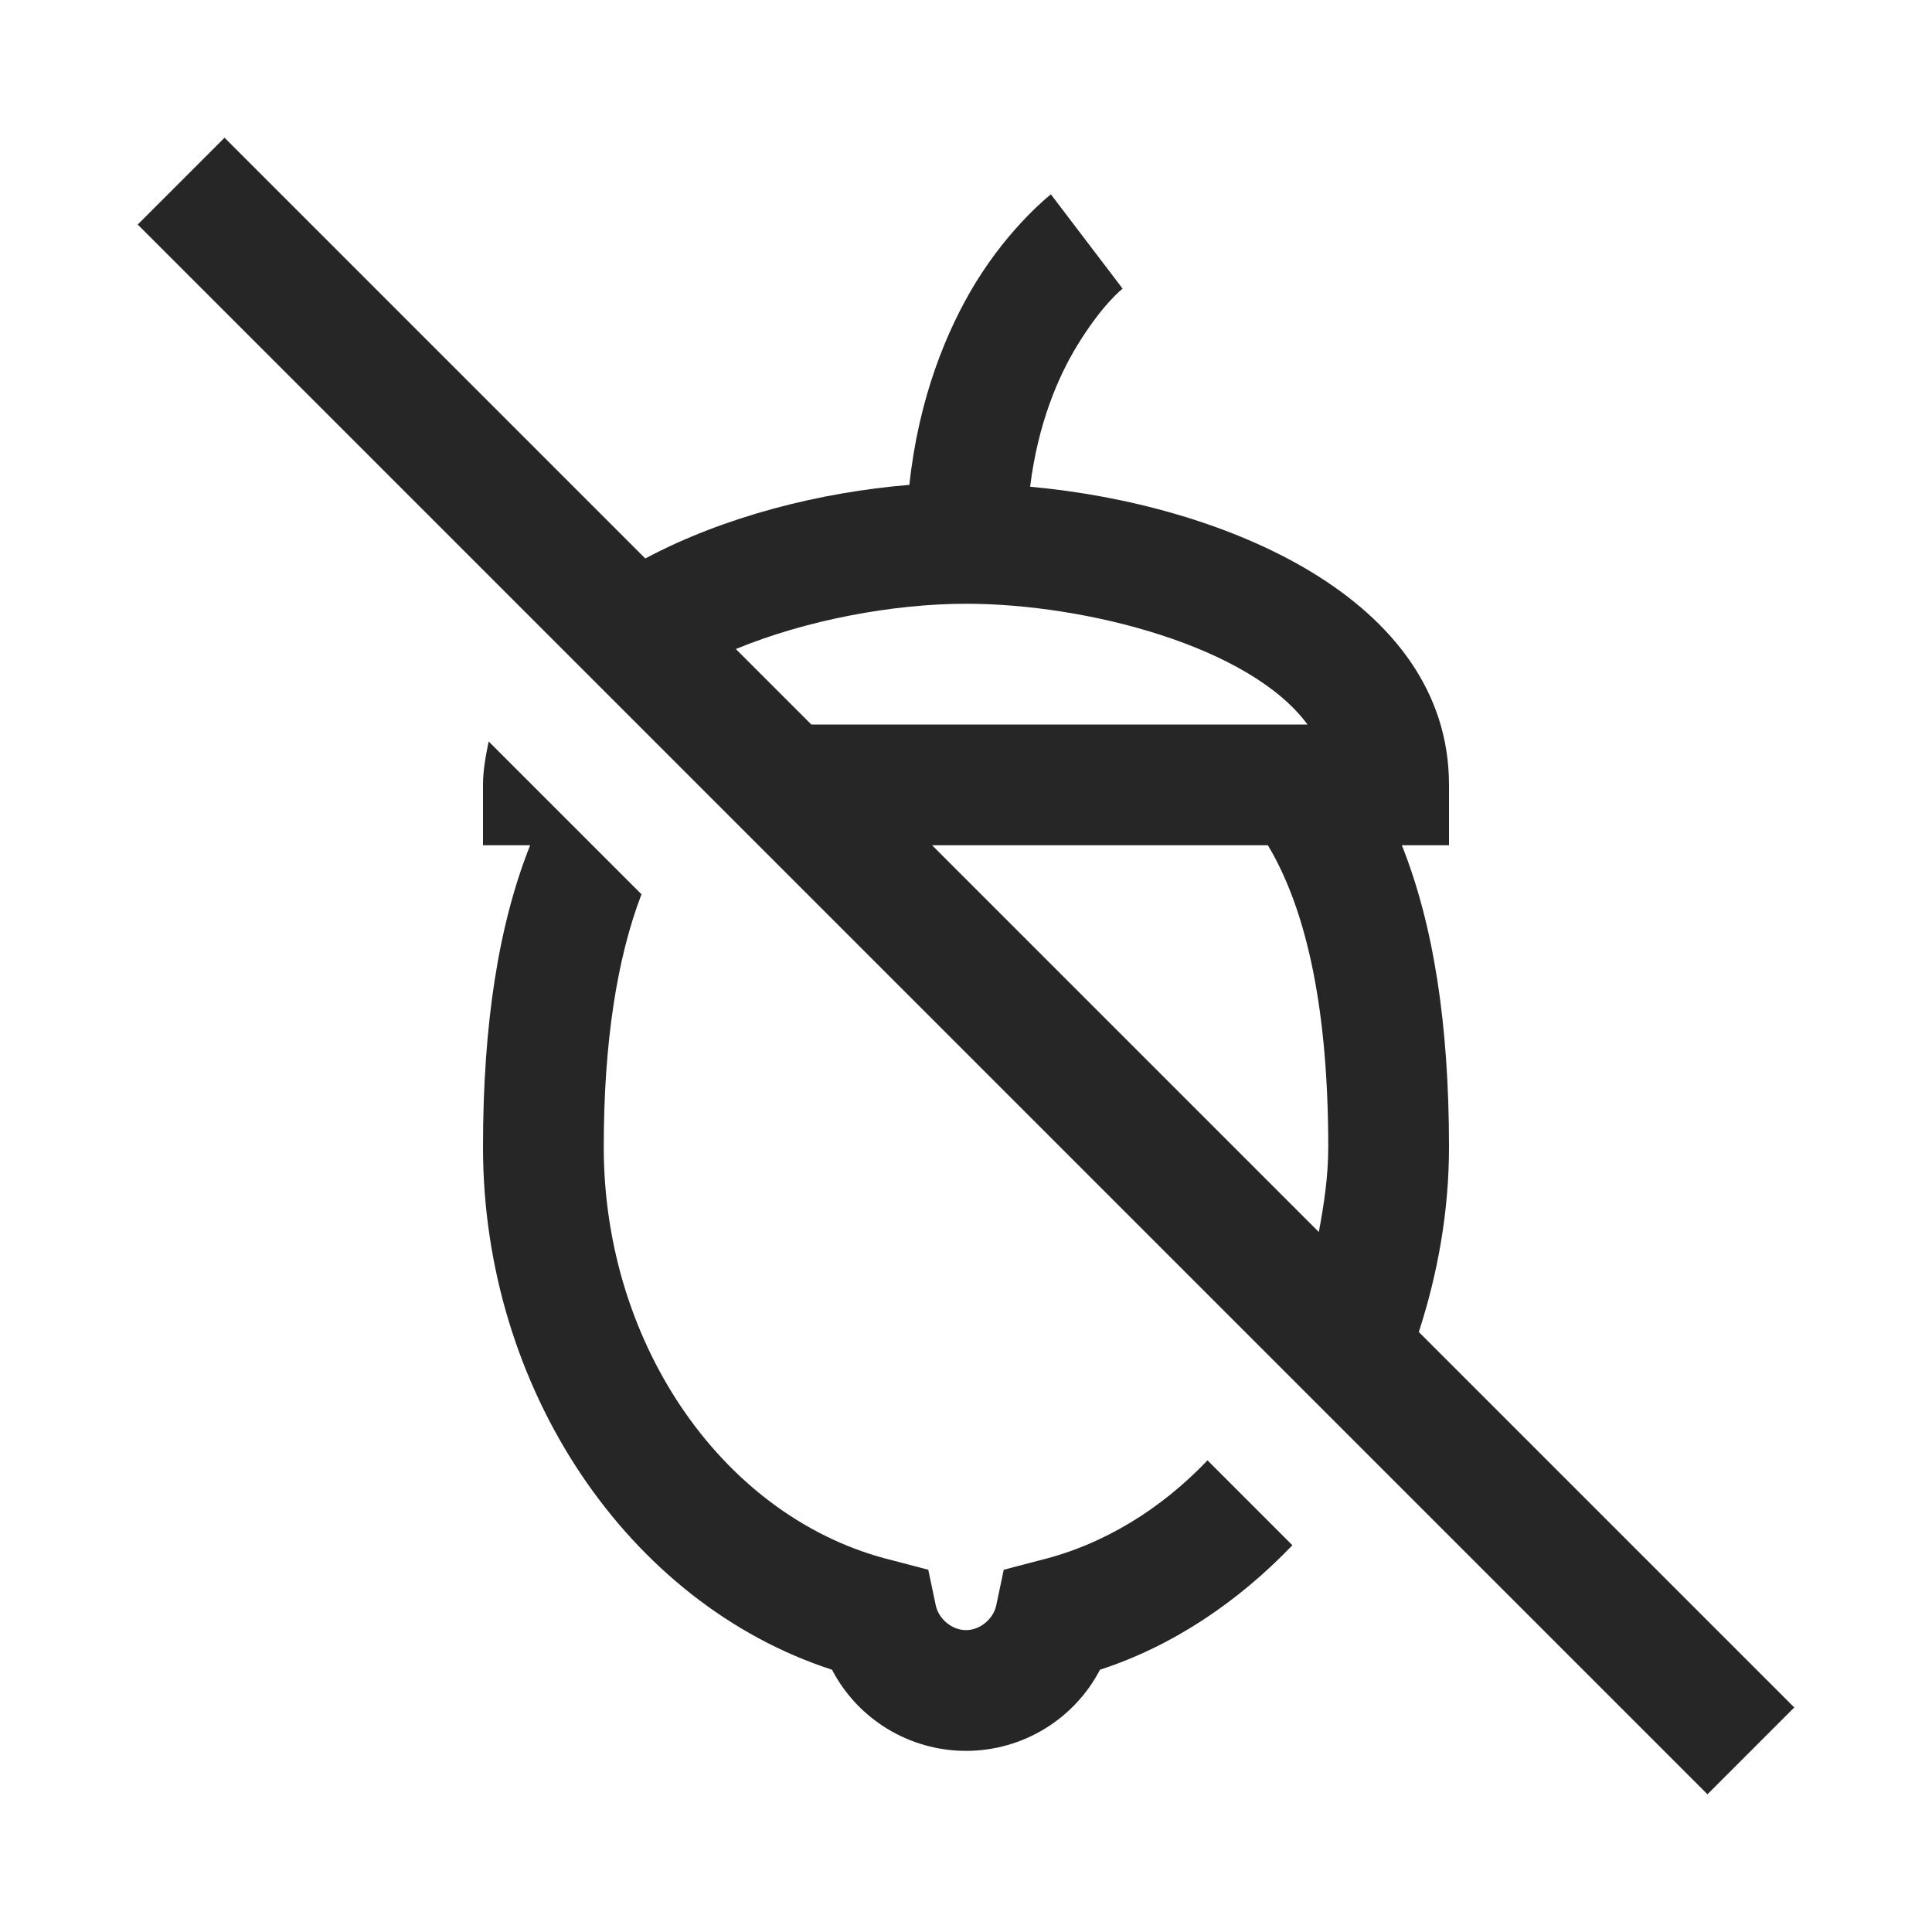 <?xml version="1.0" encoding="UTF-8"?>
<svg xmlns="http://www.w3.org/2000/svg" xmlns:xlink="http://www.w3.org/1999/xlink" viewBox="0 0 32 32" version="1.1" fill="#262626"><g id="surface1" fill="#262626"><path style=" " d="M 3.719 2.281 L 2.281 3.719 L 28.281 29.719 L 29.719 28.281 L 23.5 22.062 C 23.812 21.102 24 20.066 24 19 C 24 16.961 23.742 15.312 23.219 14 L 24 14 L 24 13 C 24 9.898 20.238 8.348 17.062 8.062 C 17.191 7.023 17.52 6.25 17.844 5.719 C 18.262 5.035 18.594 4.781 18.594 4.781 L 17.406 3.219 C 17.406 3.219 16.738 3.738 16.156 4.688 C 15.68 5.469 15.215 6.594 15.062 8.031 C 13.59 8.152 12 8.551 10.688 9.25 Z M 16 10 C 17.988 10 20.703 10.703 21.656 12 L 13.438 12 L 12.188 10.75 C 13.359 10.266 14.805 10 16 10 Z M 8.094 12.281 C 8.047 12.512 8 12.75 8 13 L 8 14 L 8.781 14 C 8.258 15.312 8 16.961 8 19 C 8 23.004 10.402 26.559 13.781 27.656 C 14.203 28.469 15.055 29 16 29 C 16.945 29 17.797 28.469 18.219 27.656 C 19.43 27.262 20.512 26.527 21.406 25.594 L 20 24.188 C 19.234 24.992 18.281 25.586 17.219 25.844 L 16.625 26 L 16.5 26.594 C 16.449 26.82 16.23 27 16 27 C 15.77 27 15.551 26.82 15.5 26.594 L 15.375 26 L 14.781 25.844 C 12.016 25.172 10 22.297 10 19 C 10 17.27 10.219 15.871 10.625 14.812 Z M 15.438 14 L 21 14 C 21.664 15.109 22 16.785 22 19 C 22 19.484 21.93 19.945 21.844 20.406 Z " fill="#262626"/></g></svg>
